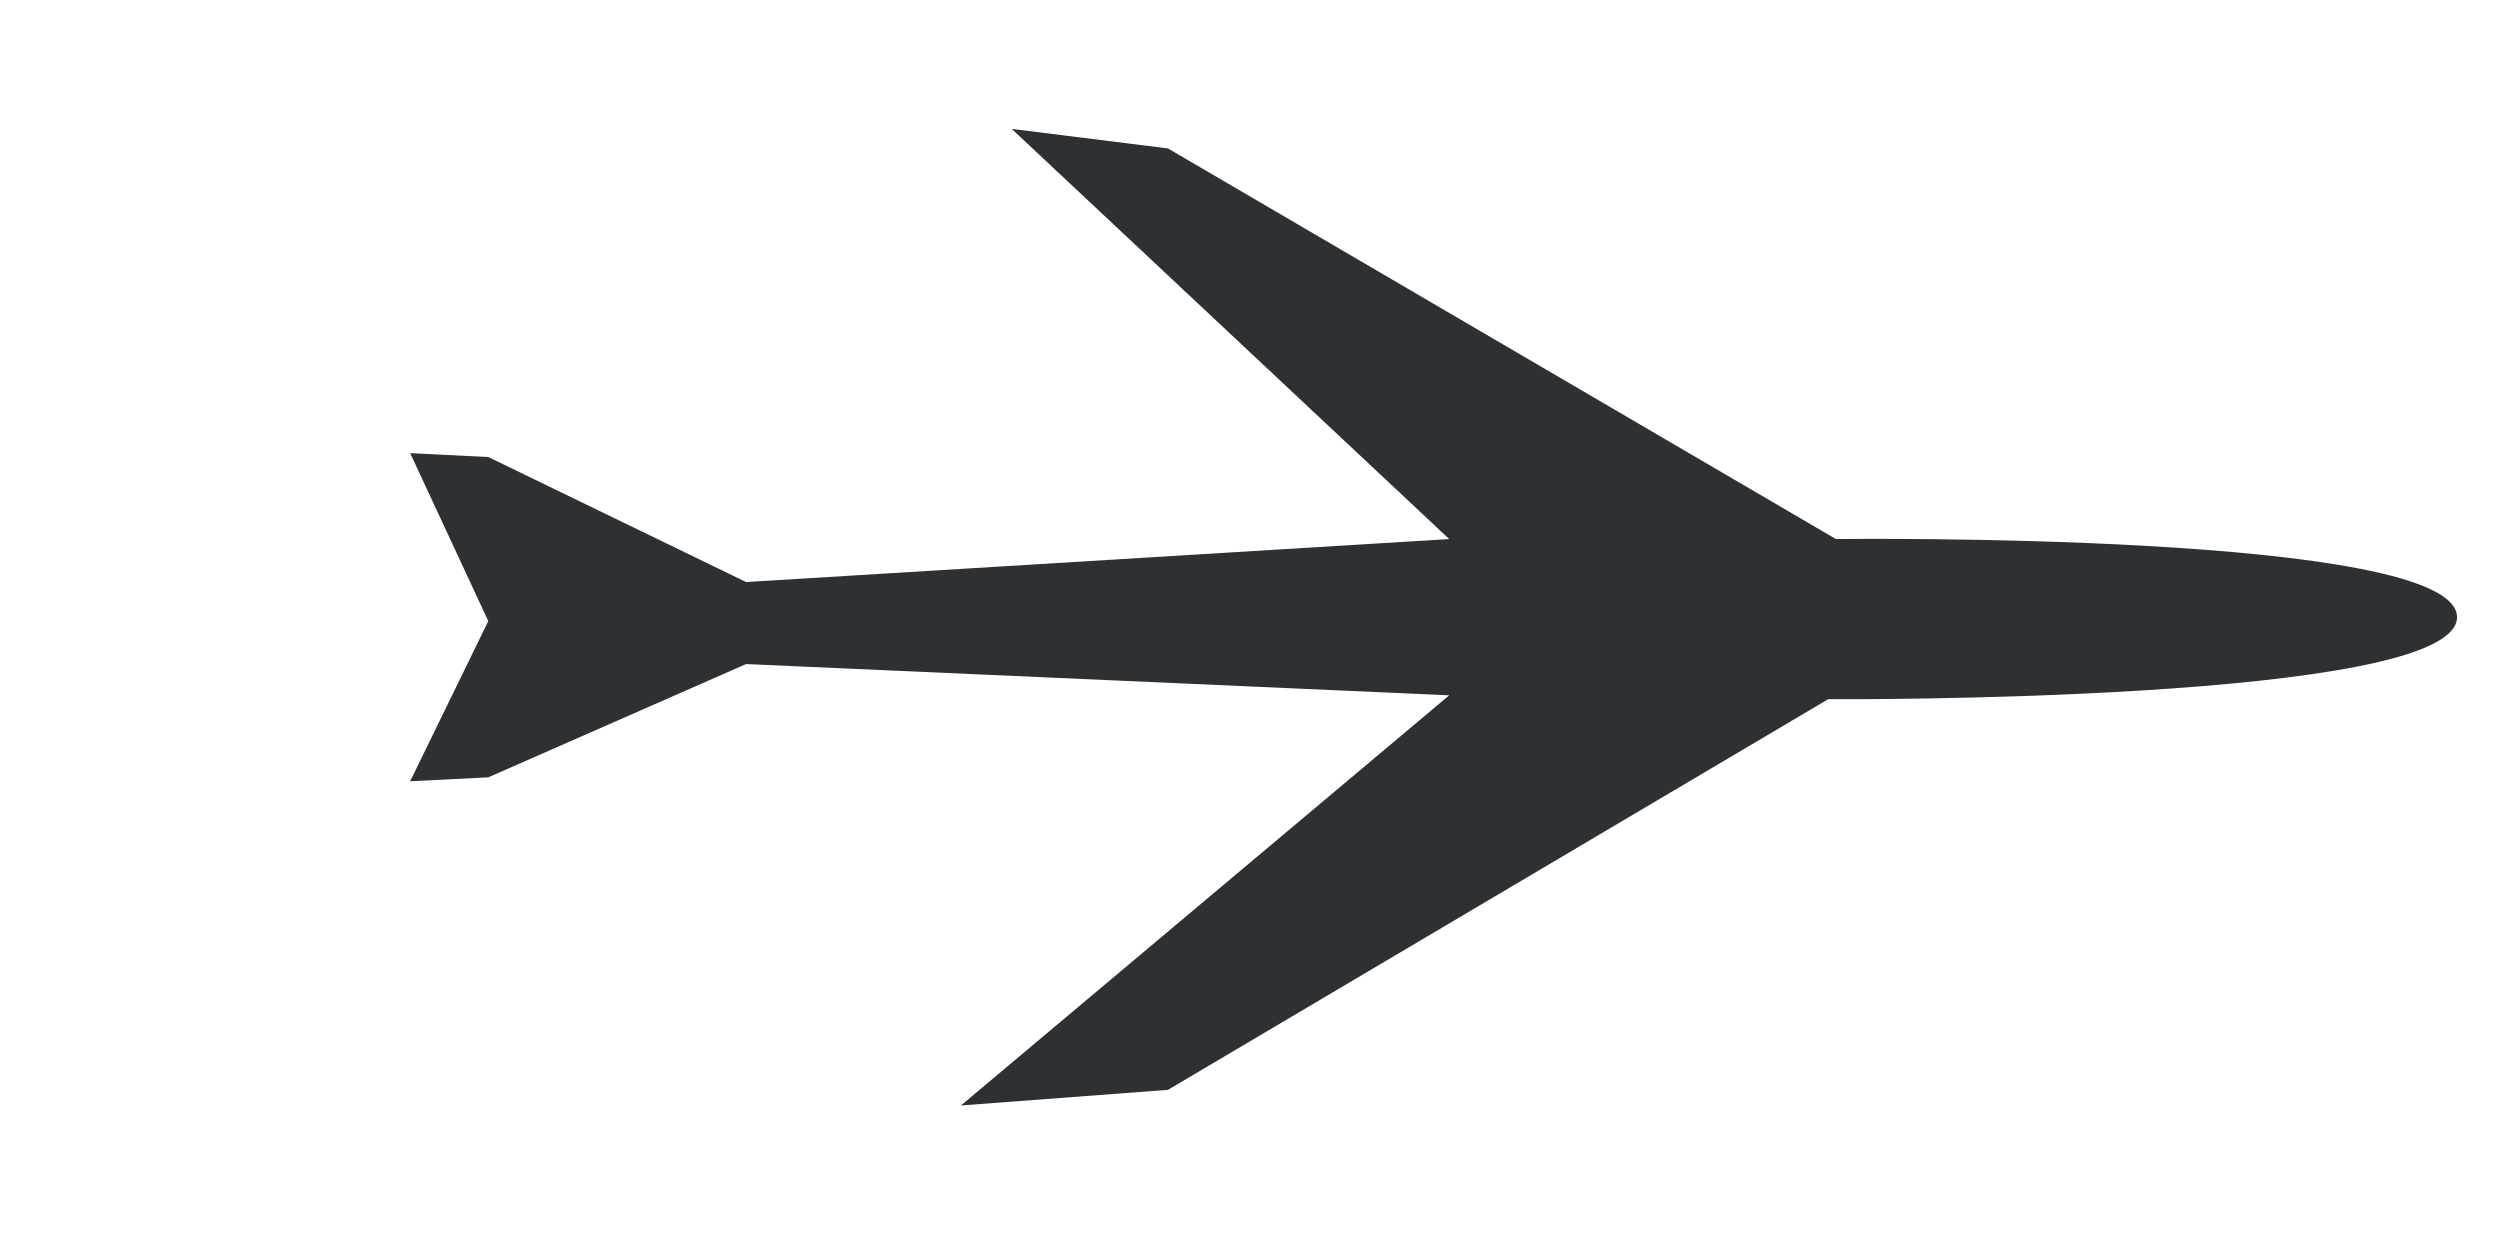 <?xml version="1.0" encoding="utf-8"?>
<!-- Generator: Adobe Illustrator 18.1.0, SVG Export Plug-In . SVG Version: 6.00 Build 0)  -->
<svg version="1.1" id="Layer_1" xmlns="http://www.w3.org/2000/svg" xmlns:xlink="http://www.w3.org/1999/xlink" x="0px" y="0px"
	 viewBox="0 0 64 32" enable-background="new 0 0 64 32" xml:space="preserve">
<path fill-rule="evenodd" clip-rule="evenodd" fill="#2D3134" d="M47,13.8c0,0,15.9-0.2,15.9,2c0,2.2-16.1,2.1-16.1,2.1l-16.9,10
	l-5.3,0.4l12.5-10.5l-18-0.8l-6.6,2.9l-2,0.1l2-4.1l-2-4.3l2,0.1l6.6,3.2l18-1.1L25.9,3.3l4,0.5L47,13.8z"/>
</svg>
